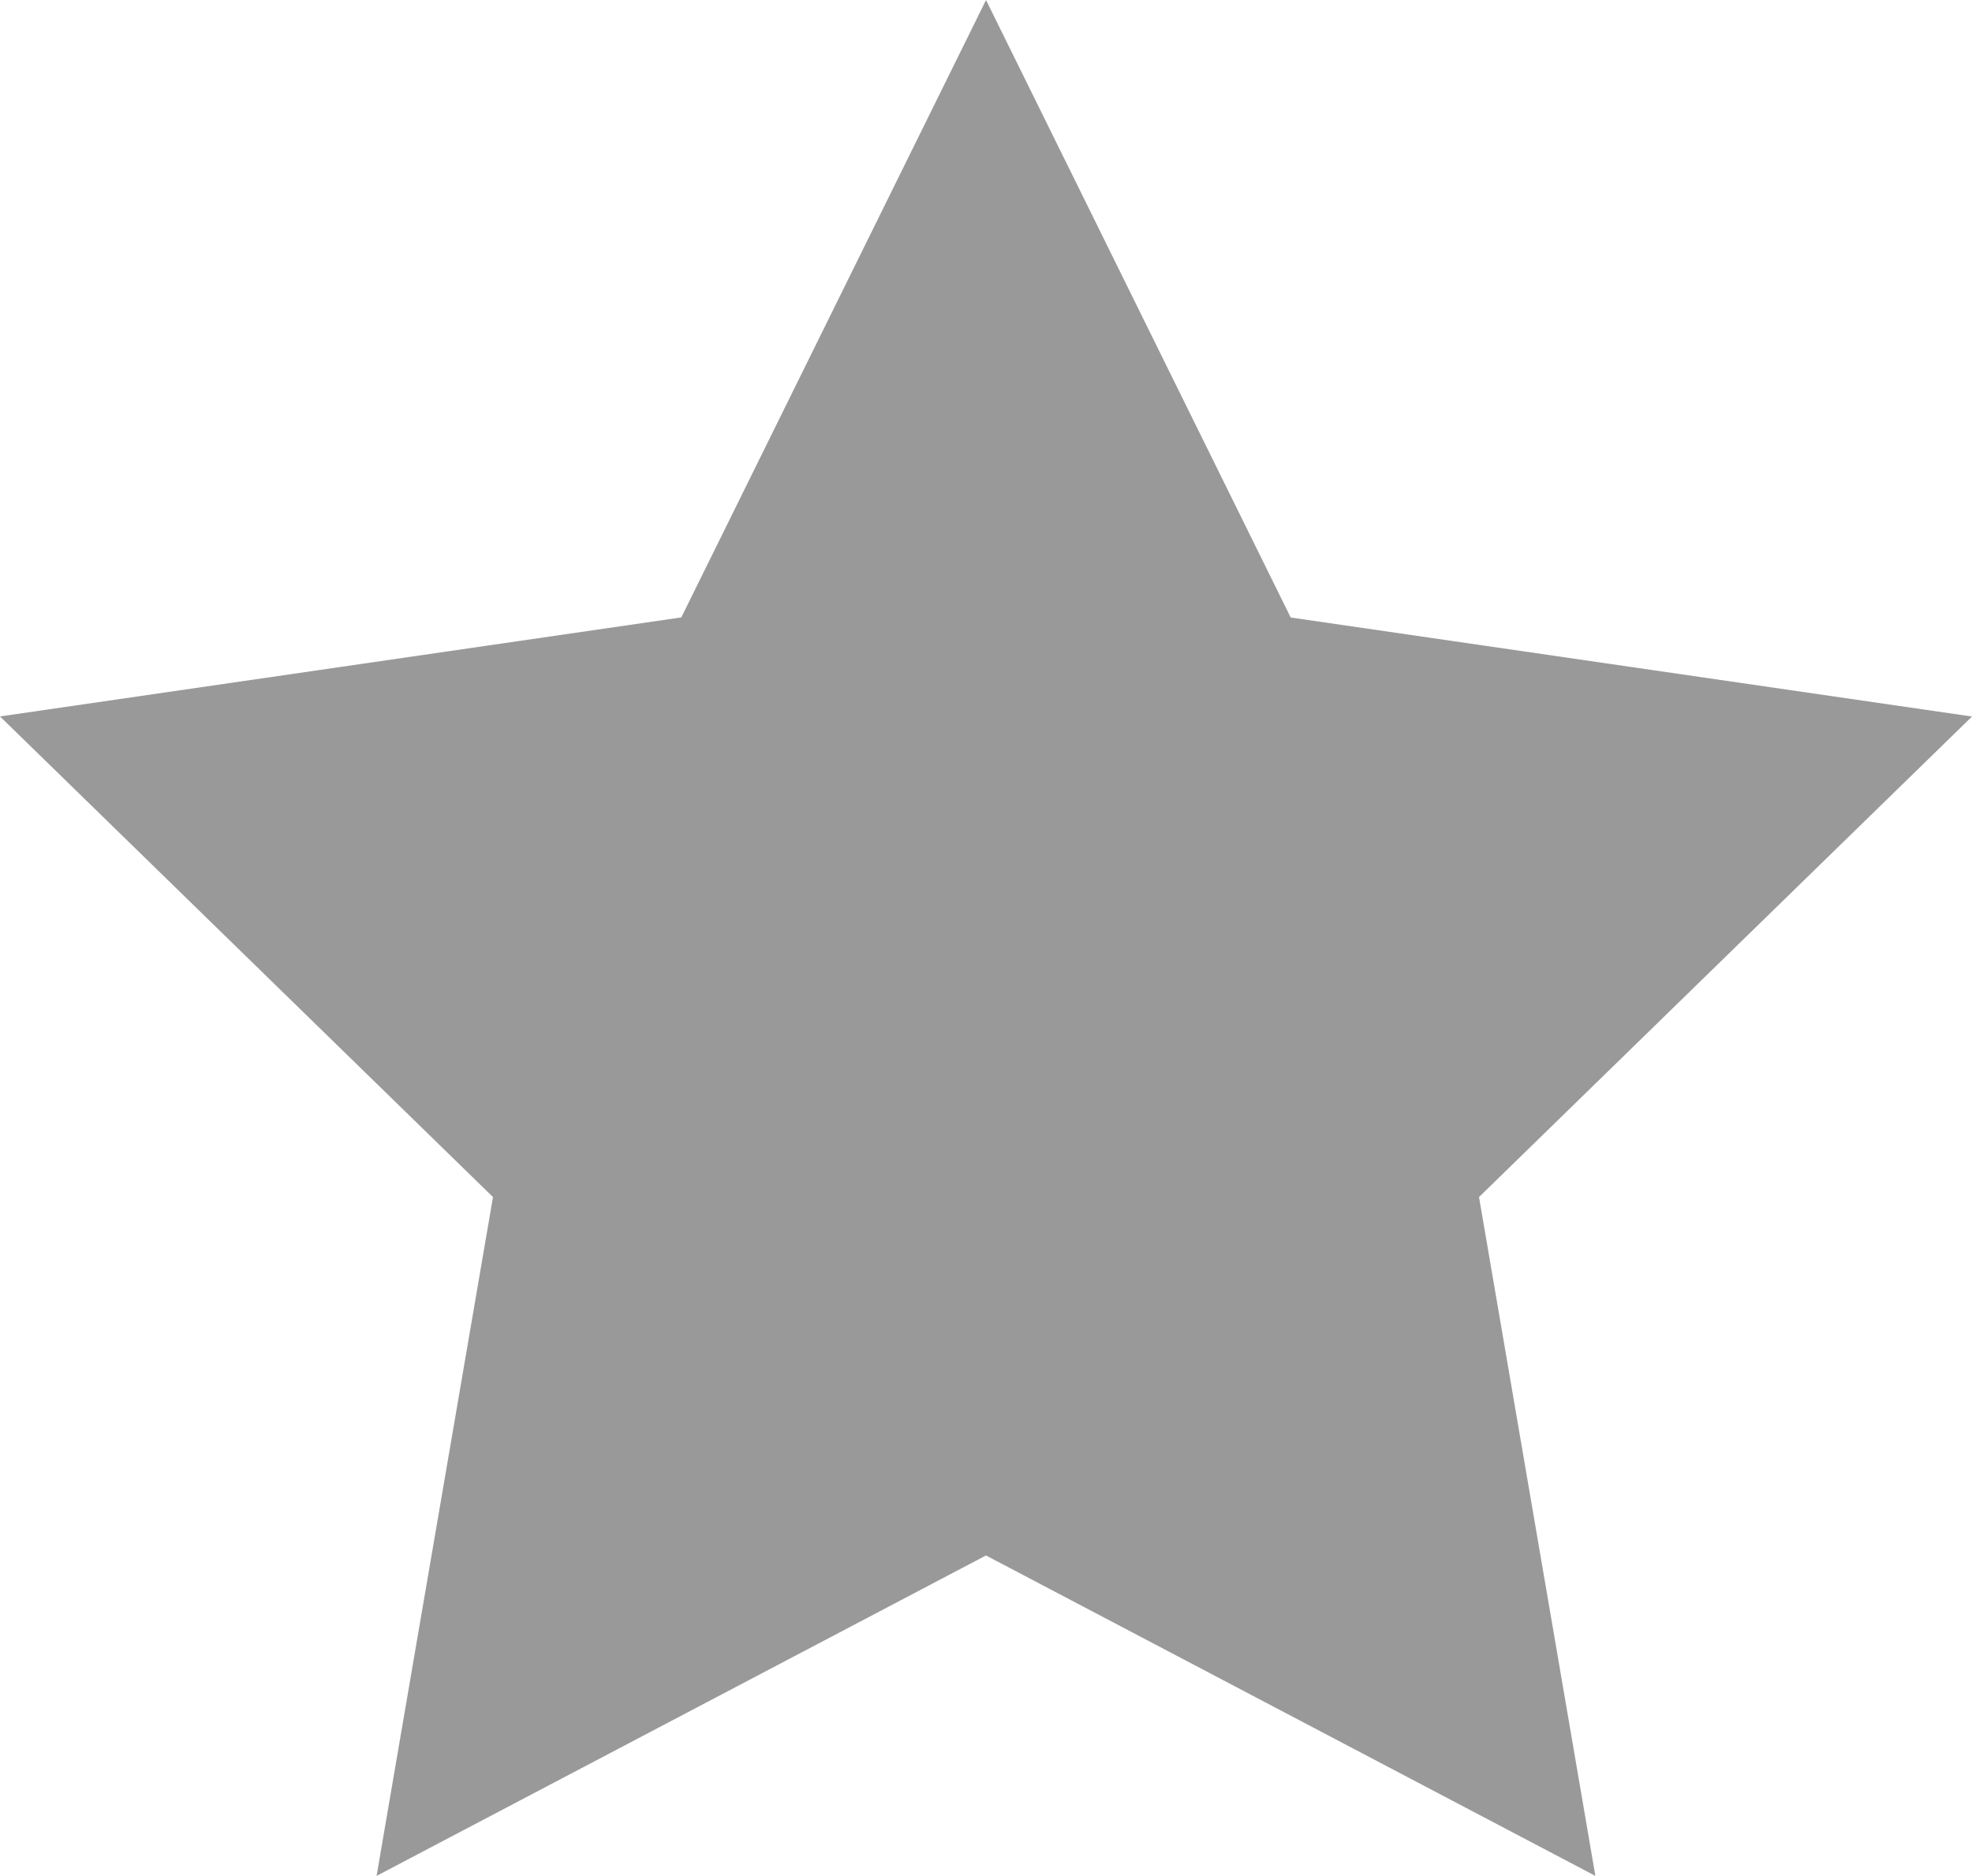 <svg xmlns="http://www.w3.org/2000/svg" width="44.453" height="42.277" viewBox="0 0 44.453 42.277">
    <path fill="#999" d="M362.492 879l6.868 13.917 15.358 2.232-11.113 10.831 2.623 15.3-13.737-7.222-13.737 7.222 2.624-15.3-11.113-10.833 15.358-2.232z" transform="translate(-340.265 -878.999)"/>
</svg>
